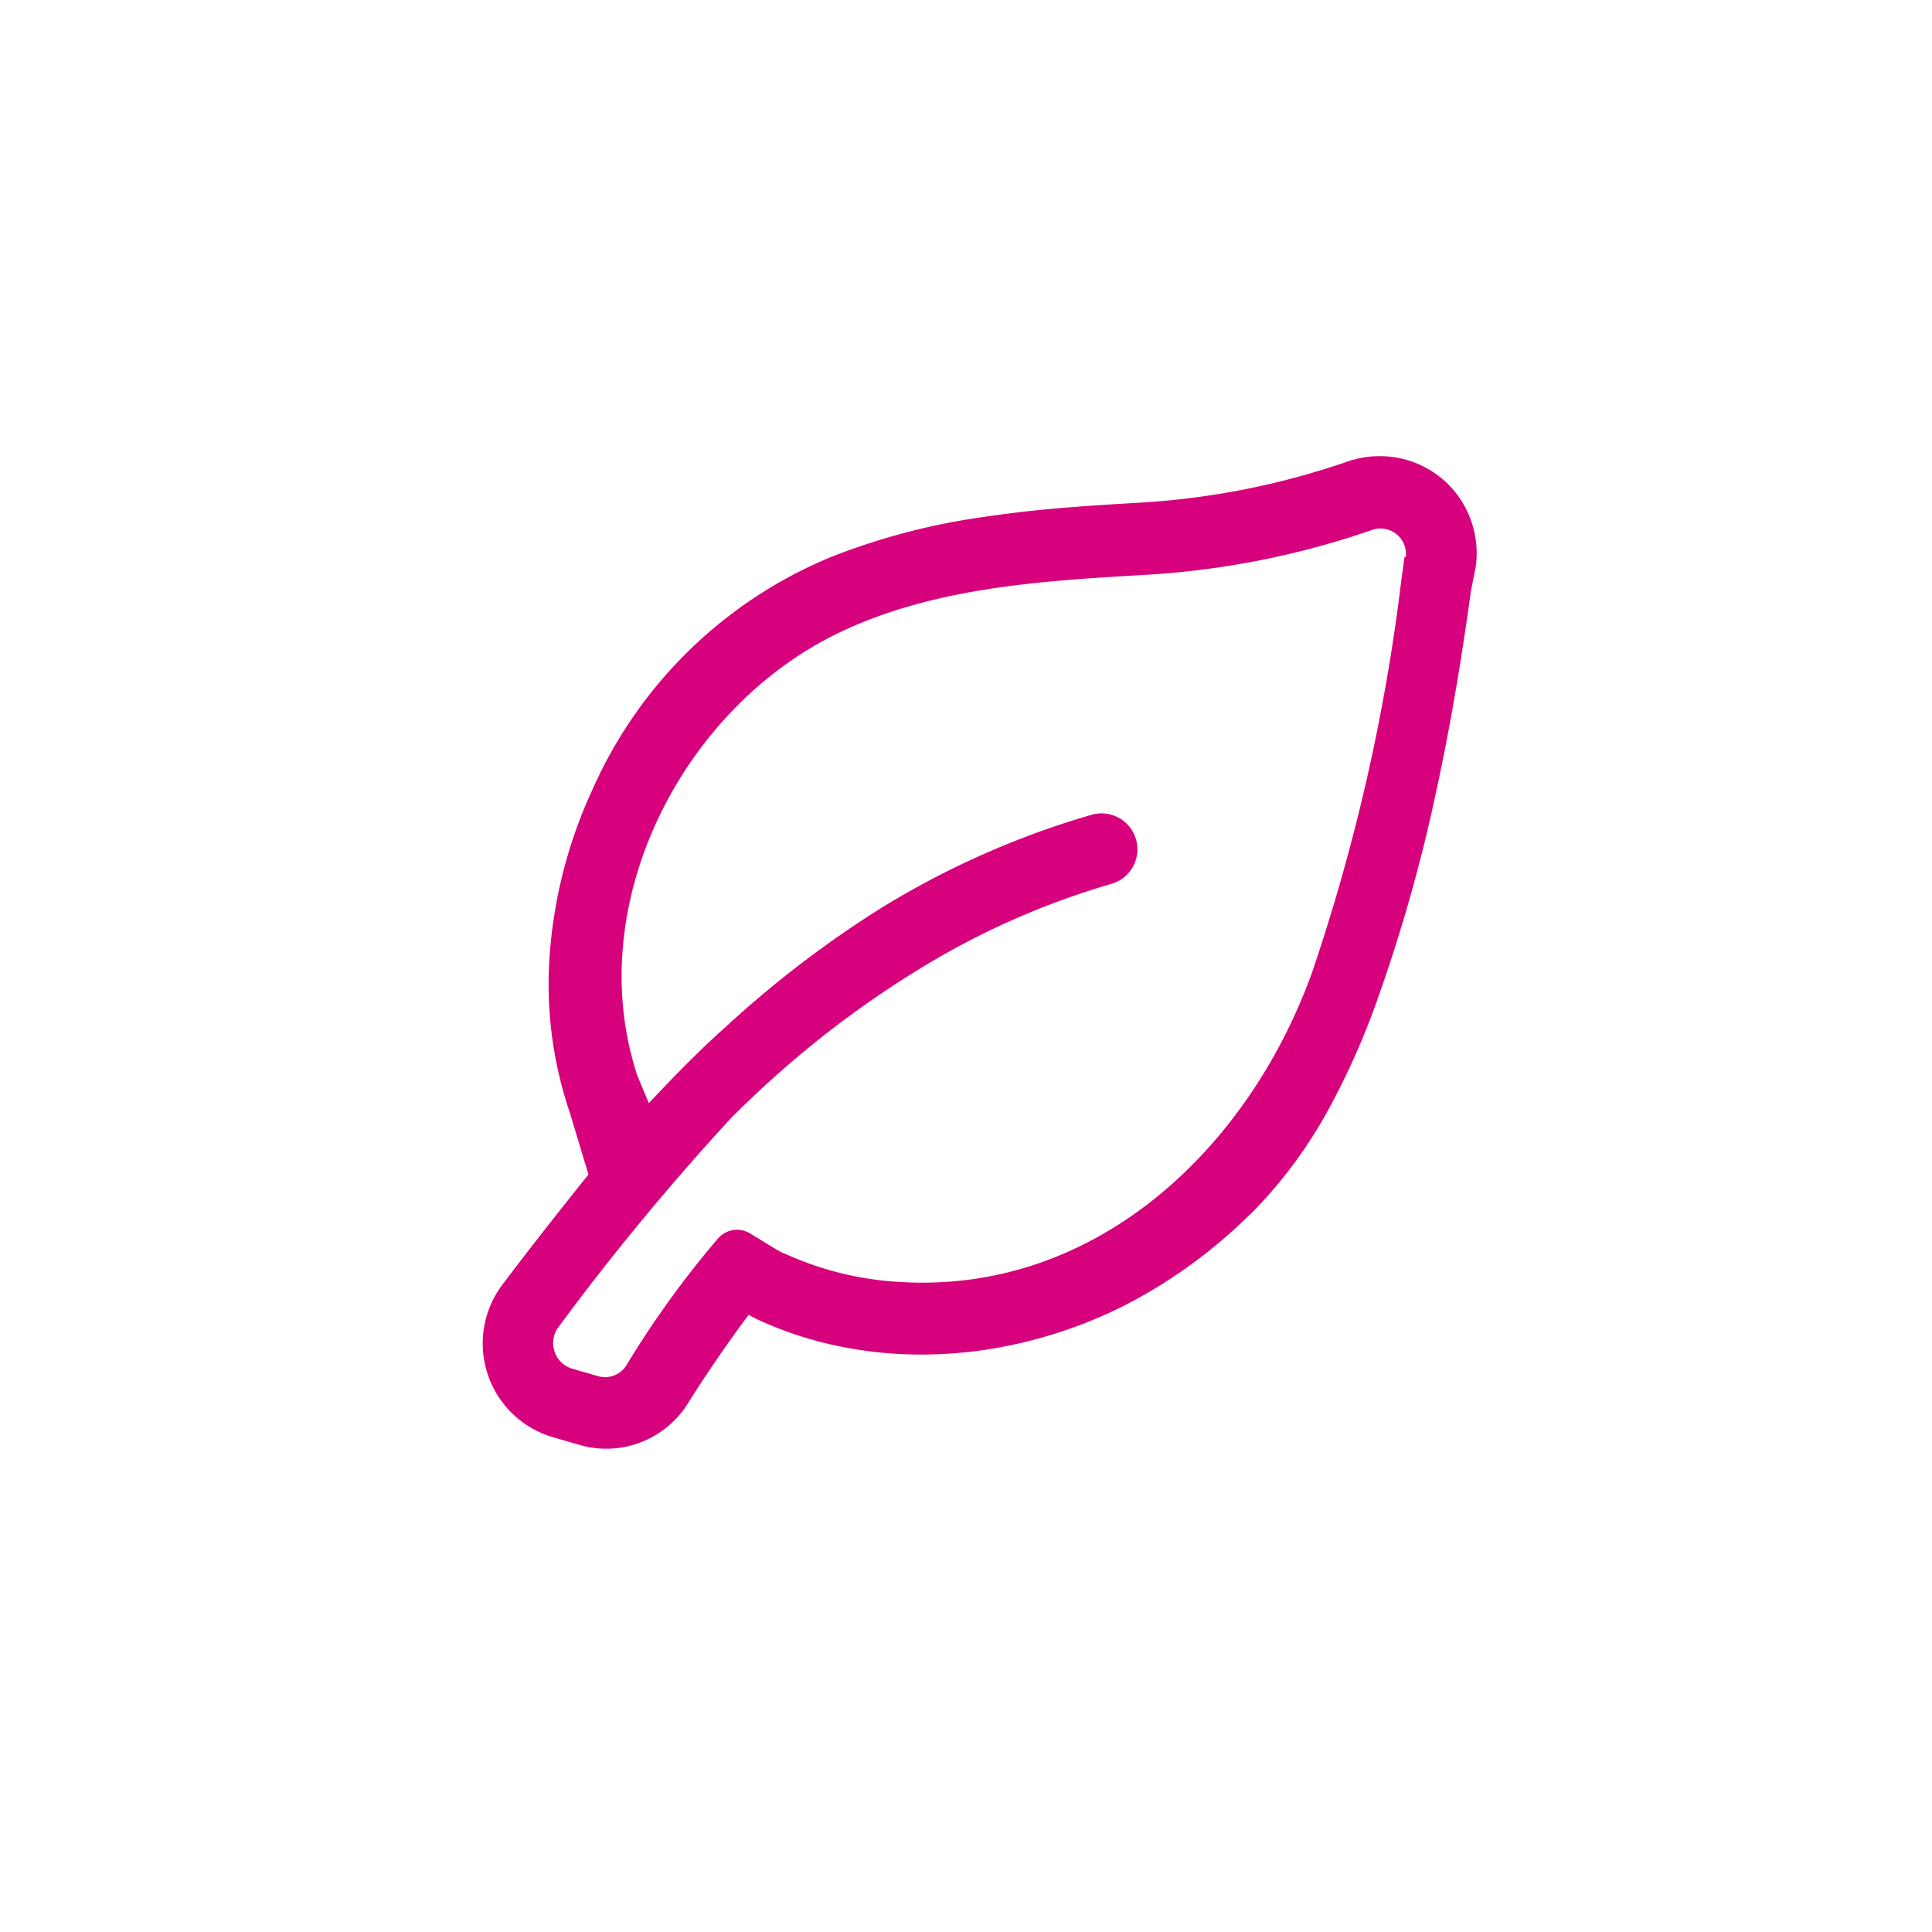 <svg id="Layer_1" data-name="Layer 1" xmlns="http://www.w3.org/2000/svg" width="72" height="72" viewBox="0 0 72 72"><defs><style>.cls-1{fill:#d7017d;}</style></defs><title>Artboard 1 copy</title><path class="cls-1" d="M51.4,17a3.58,3.58,0,0,0-1.21.21,28.82,28.82,0,0,1-7.84,1.53c-1.88.11-3.71.23-5.58.51a24.78,24.78,0,0,0-5.83,1.52,16.68,16.68,0,0,0-8.85,8.63,17.73,17.73,0,0,0-1.58,5.88,14.91,14.91,0,0,0,.73,6.2l.69,2.29c-1,1.25-2.08,2.61-3.21,4.11a3.64,3.64,0,0,0,1.85,5.67l1,.29a3.58,3.58,0,0,0,2.76-.3,3.62,3.62,0,0,0,1.32-1.26c.4-.65,1.29-2,2.25-3.28l.28.15a13.92,13.92,0,0,0,2.72.94,15.06,15.06,0,0,0,3.42.39,16.33,16.33,0,0,0,2.35-.17,17.37,17.37,0,0,0,5.06-1.57A18.81,18.81,0,0,0,46,45.81c.23-.21.46-.43.69-.65a17.31,17.31,0,0,0,2.85-3.87,28.13,28.13,0,0,0,1.83-4.15,60.13,60.13,0,0,0,2.13-7.54c.5-2.28.93-4.76,1.32-7.59L55,21.1a3.65,3.65,0,0,0-.86-2.87A3.6,3.6,0,0,0,51.4,17Zm.94,3.76q-.06.44-.12.89A72.46,72.46,0,0,1,48.9,36.23c-2.35,6.54-8,11.95-15.27,11.55a11.89,11.89,0,0,1-4.38-1.06c-.1,0-.77-.44-1.29-.75a.94.94,0,0,0-1.19.17,35.74,35.74,0,0,0-3.42,4.73.94.94,0,0,1-1.08.41l-1-.29a1,1,0,0,1-.49-1.49,93,93,0,0,1,6.48-7.85c.43-.43.91-.89,1.43-1.36a37,37,0,0,1,5.51-4.14,29.2,29.2,0,0,1,7.25-3.22,1.34,1.34,0,0,0-.72-2.58,31.86,31.86,0,0,0-7.91,3.5A39.64,39.64,0,0,0,27,38.31c-1.12,1-2.06,2-2.82,2.8,0,0-.42-1-.44-1.06-2.08-6.39,1.73-13.75,7.63-16.52,3.47-1.63,7.41-1.88,11.18-2.1a31.28,31.28,0,0,0,8.58-1.68.95.95,0,0,1,1.26,1Zm0,0"/></svg>